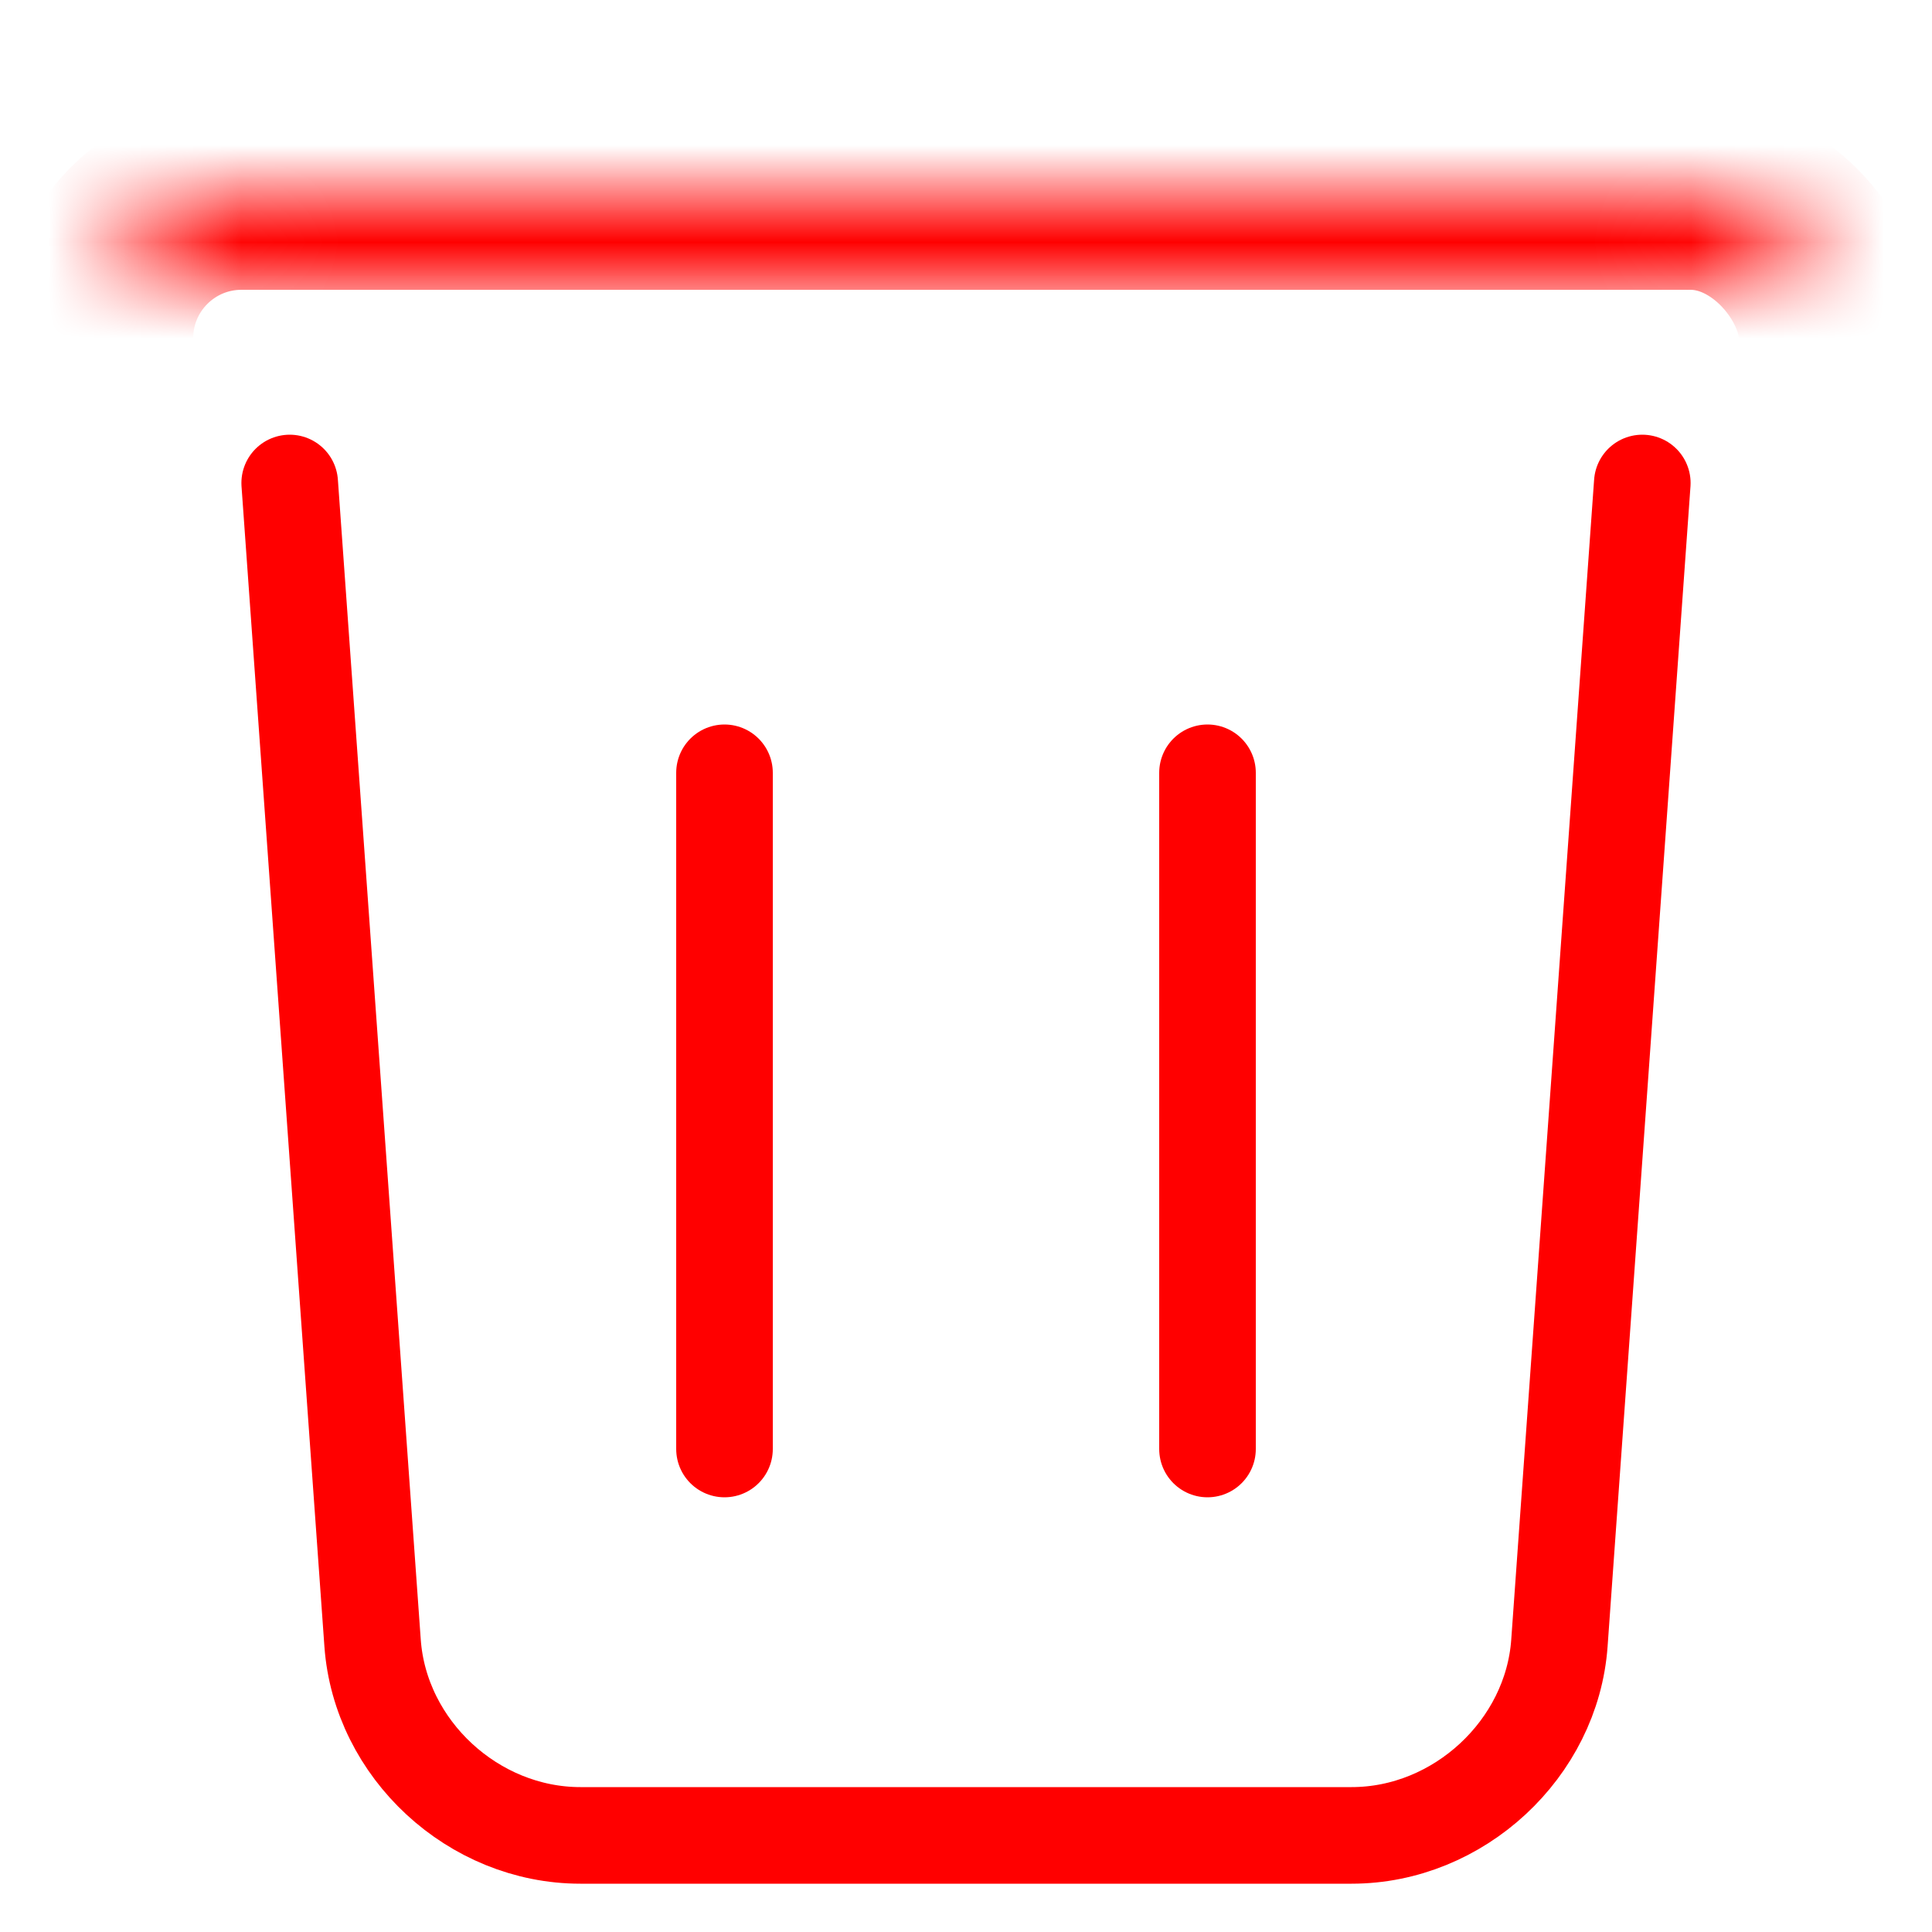 <svg height="20" viewBox="0 0 20 20" width="20" xmlns="http://www.w3.org/2000/svg" xmlns:xlink="http://www.w3.org/1999/xlink">
  <defs>
    <rect id="a" height="3" rx="1.5" width="18" y="2" />
    <mask id="b" fill="#fff" height="3" width="18" x="0" y="0">
      <use xlink:href="#a" />
    </mask>
    <path id="c" d="m9 3c1.105 0 2 .105 2-1s-.895-2-2-2-2 .895-2 2 .895 1 2 1z" />
    <mask id="d" fill="#fff" height="3.003" width="4" x="0" y="0">
      <use xlink:href="#c" />
    </mask>
  </defs>
  <g fill="none" fill-rule="evenodd" transform="translate(1)">
    <path d="m1.999 5 .858 12.009c.079 1.1 1.044 1.991 2.151 1.991h7.984c1.109 0 2.073-.897 2.151-1.991l.858-12.009" stroke="red" stroke-linecap="round" stroke-linejoin="round" />
    <g stroke="red">
      <path d="m6.5 8v7" stroke-linecap="round" />
      <path d="m11.5 8v7" stroke-linecap="round" />
      <use mask="url(#b)" stroke-linecap="square" stroke-width="2" xlink:href="#a" />
      <use mask="url(#d)" stroke-linecap="square" stroke-width="2" xlink:href="#c" />
    </g>
  </g>
</svg>